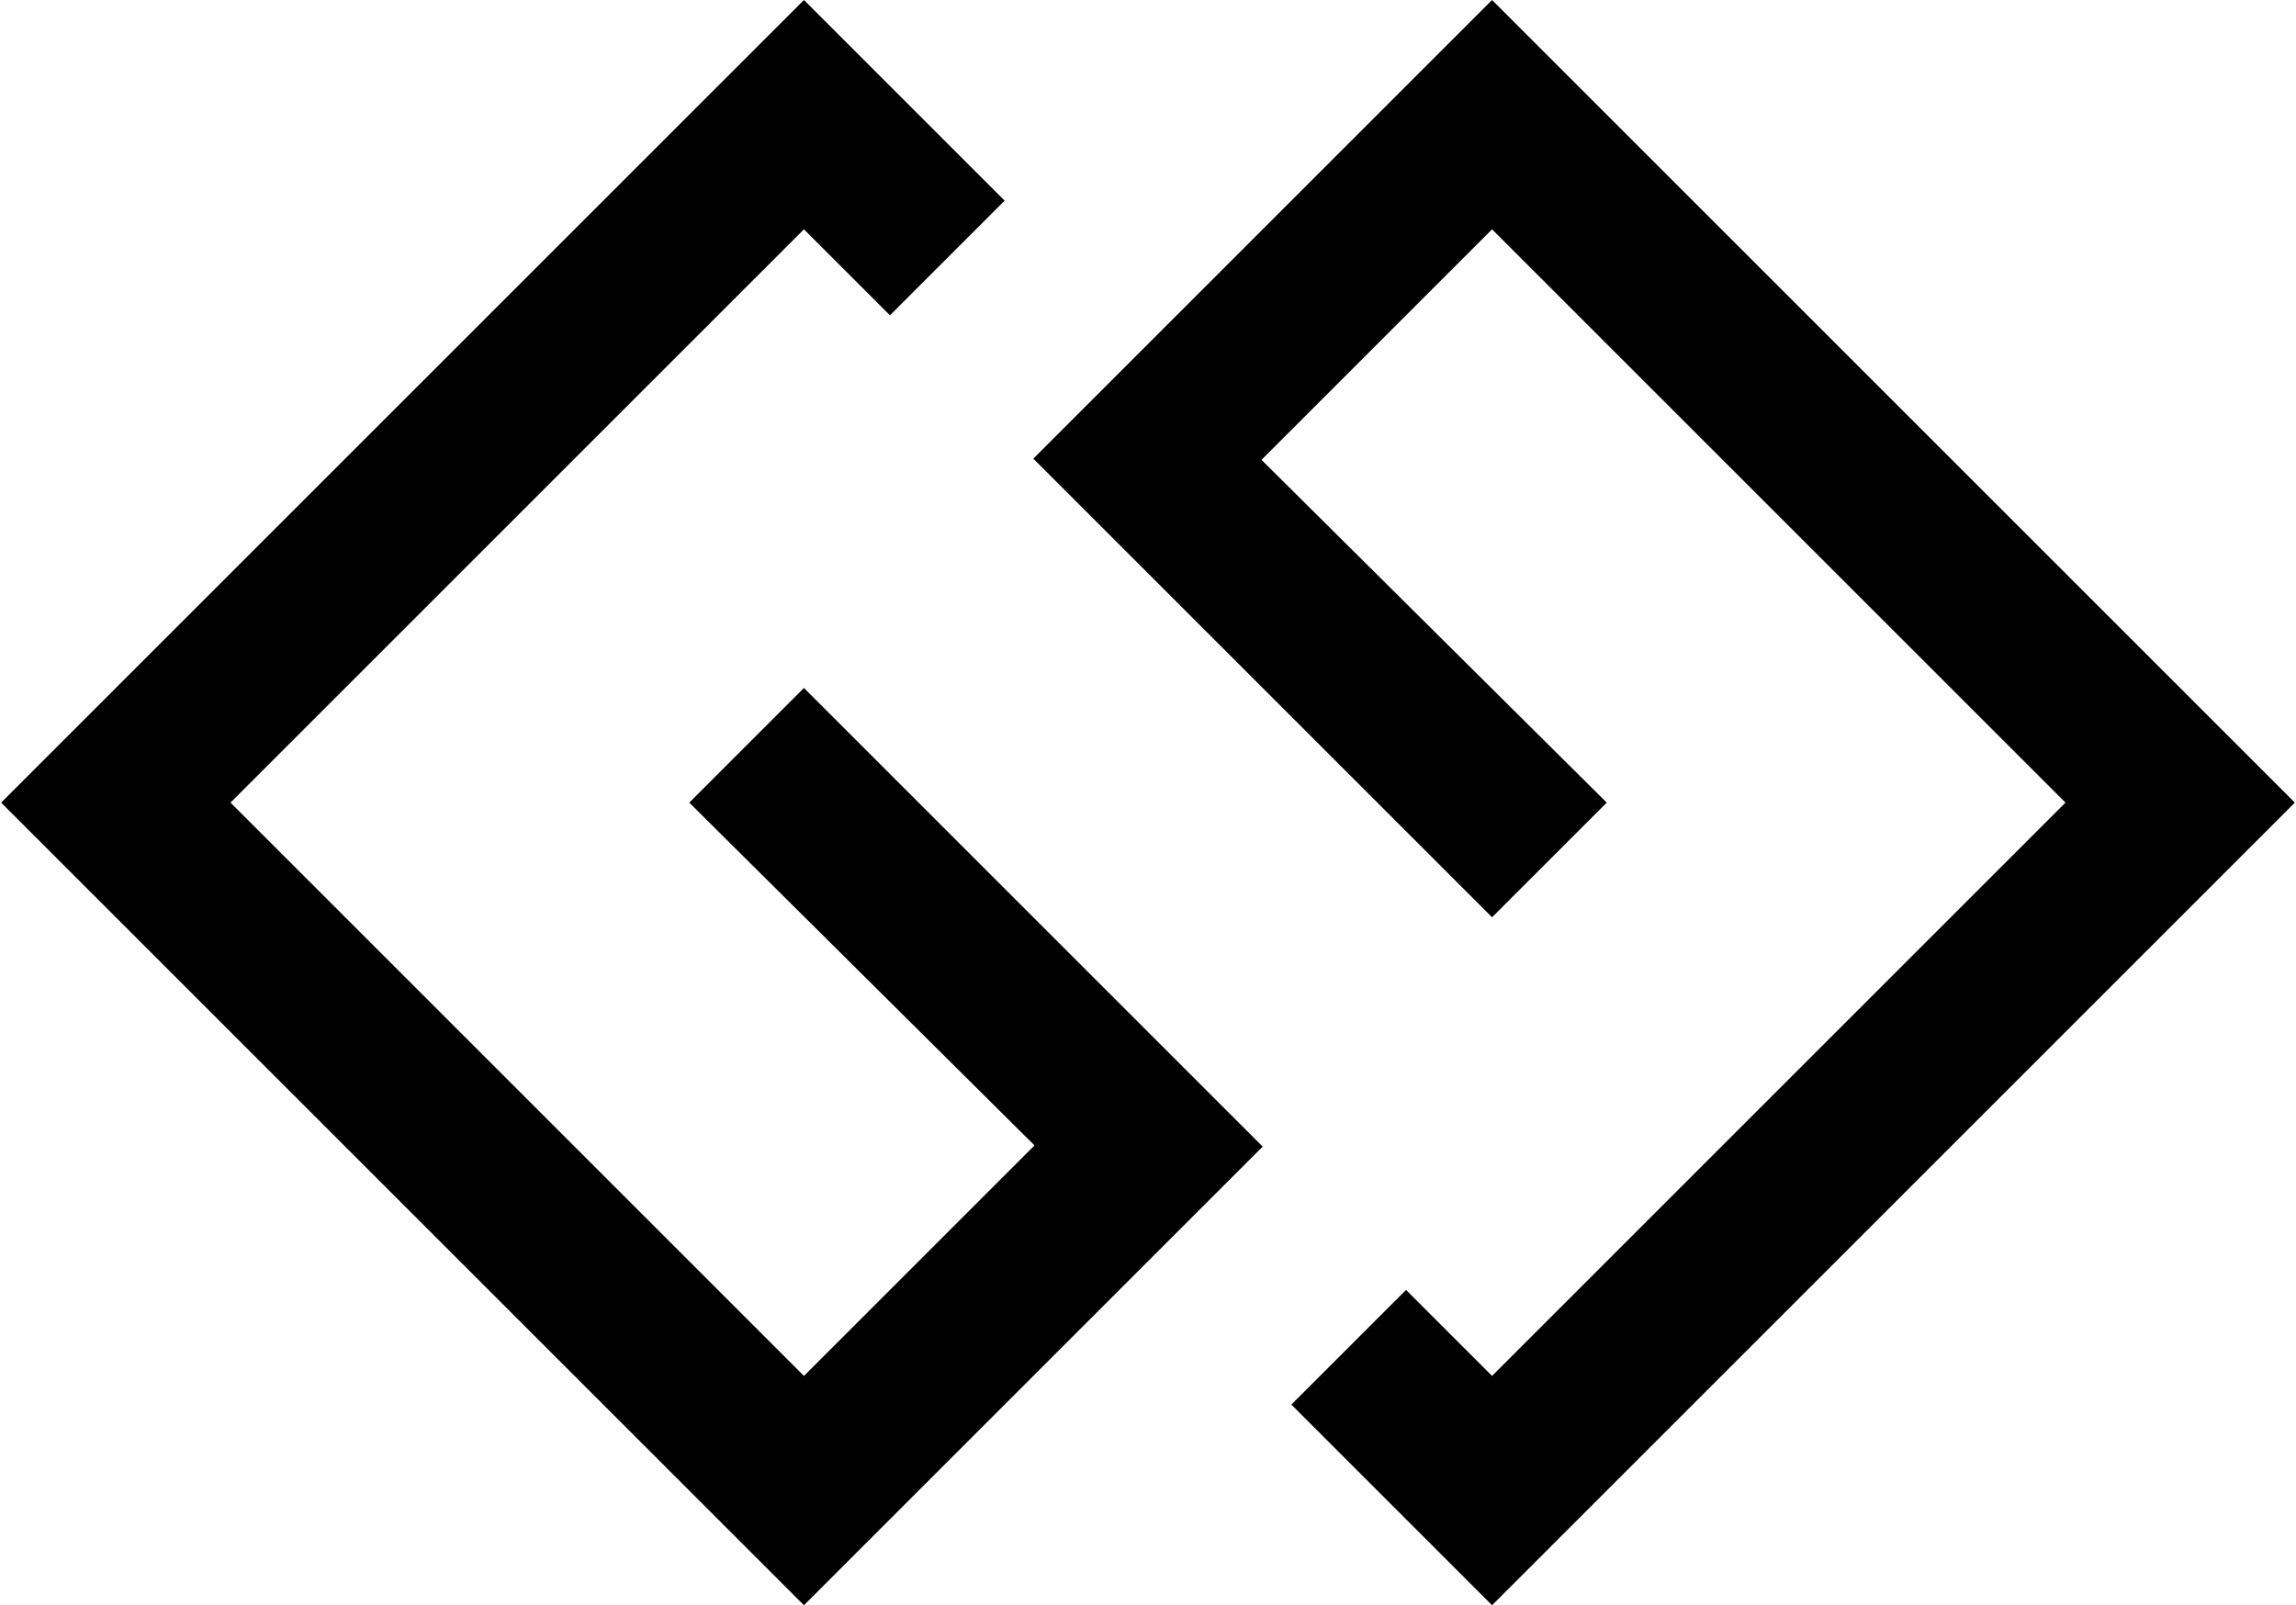 <svg xmlns="http://www.w3.org/2000/svg" xmlns:xlink="http://www.w3.org/1999/xlink" aria-hidden="true" role="img" class="iconify iconify--fa" width="1.43em" height="1em" preserveAspectRatio="xMidYMid meet" viewBox="0 0 1920 1344"><path fill="currentColor" d="m672 576l384 384l-384 384L0 672L672 0l168 168l-96 96l-72-72l-480 480l480 480l193-193l-289-287zM1248 0l672 672l-672 672l-168-168l96-96l72 72l480-480l-480-480l-193 193l289 287l-96 96l-384-384z"></path></svg>